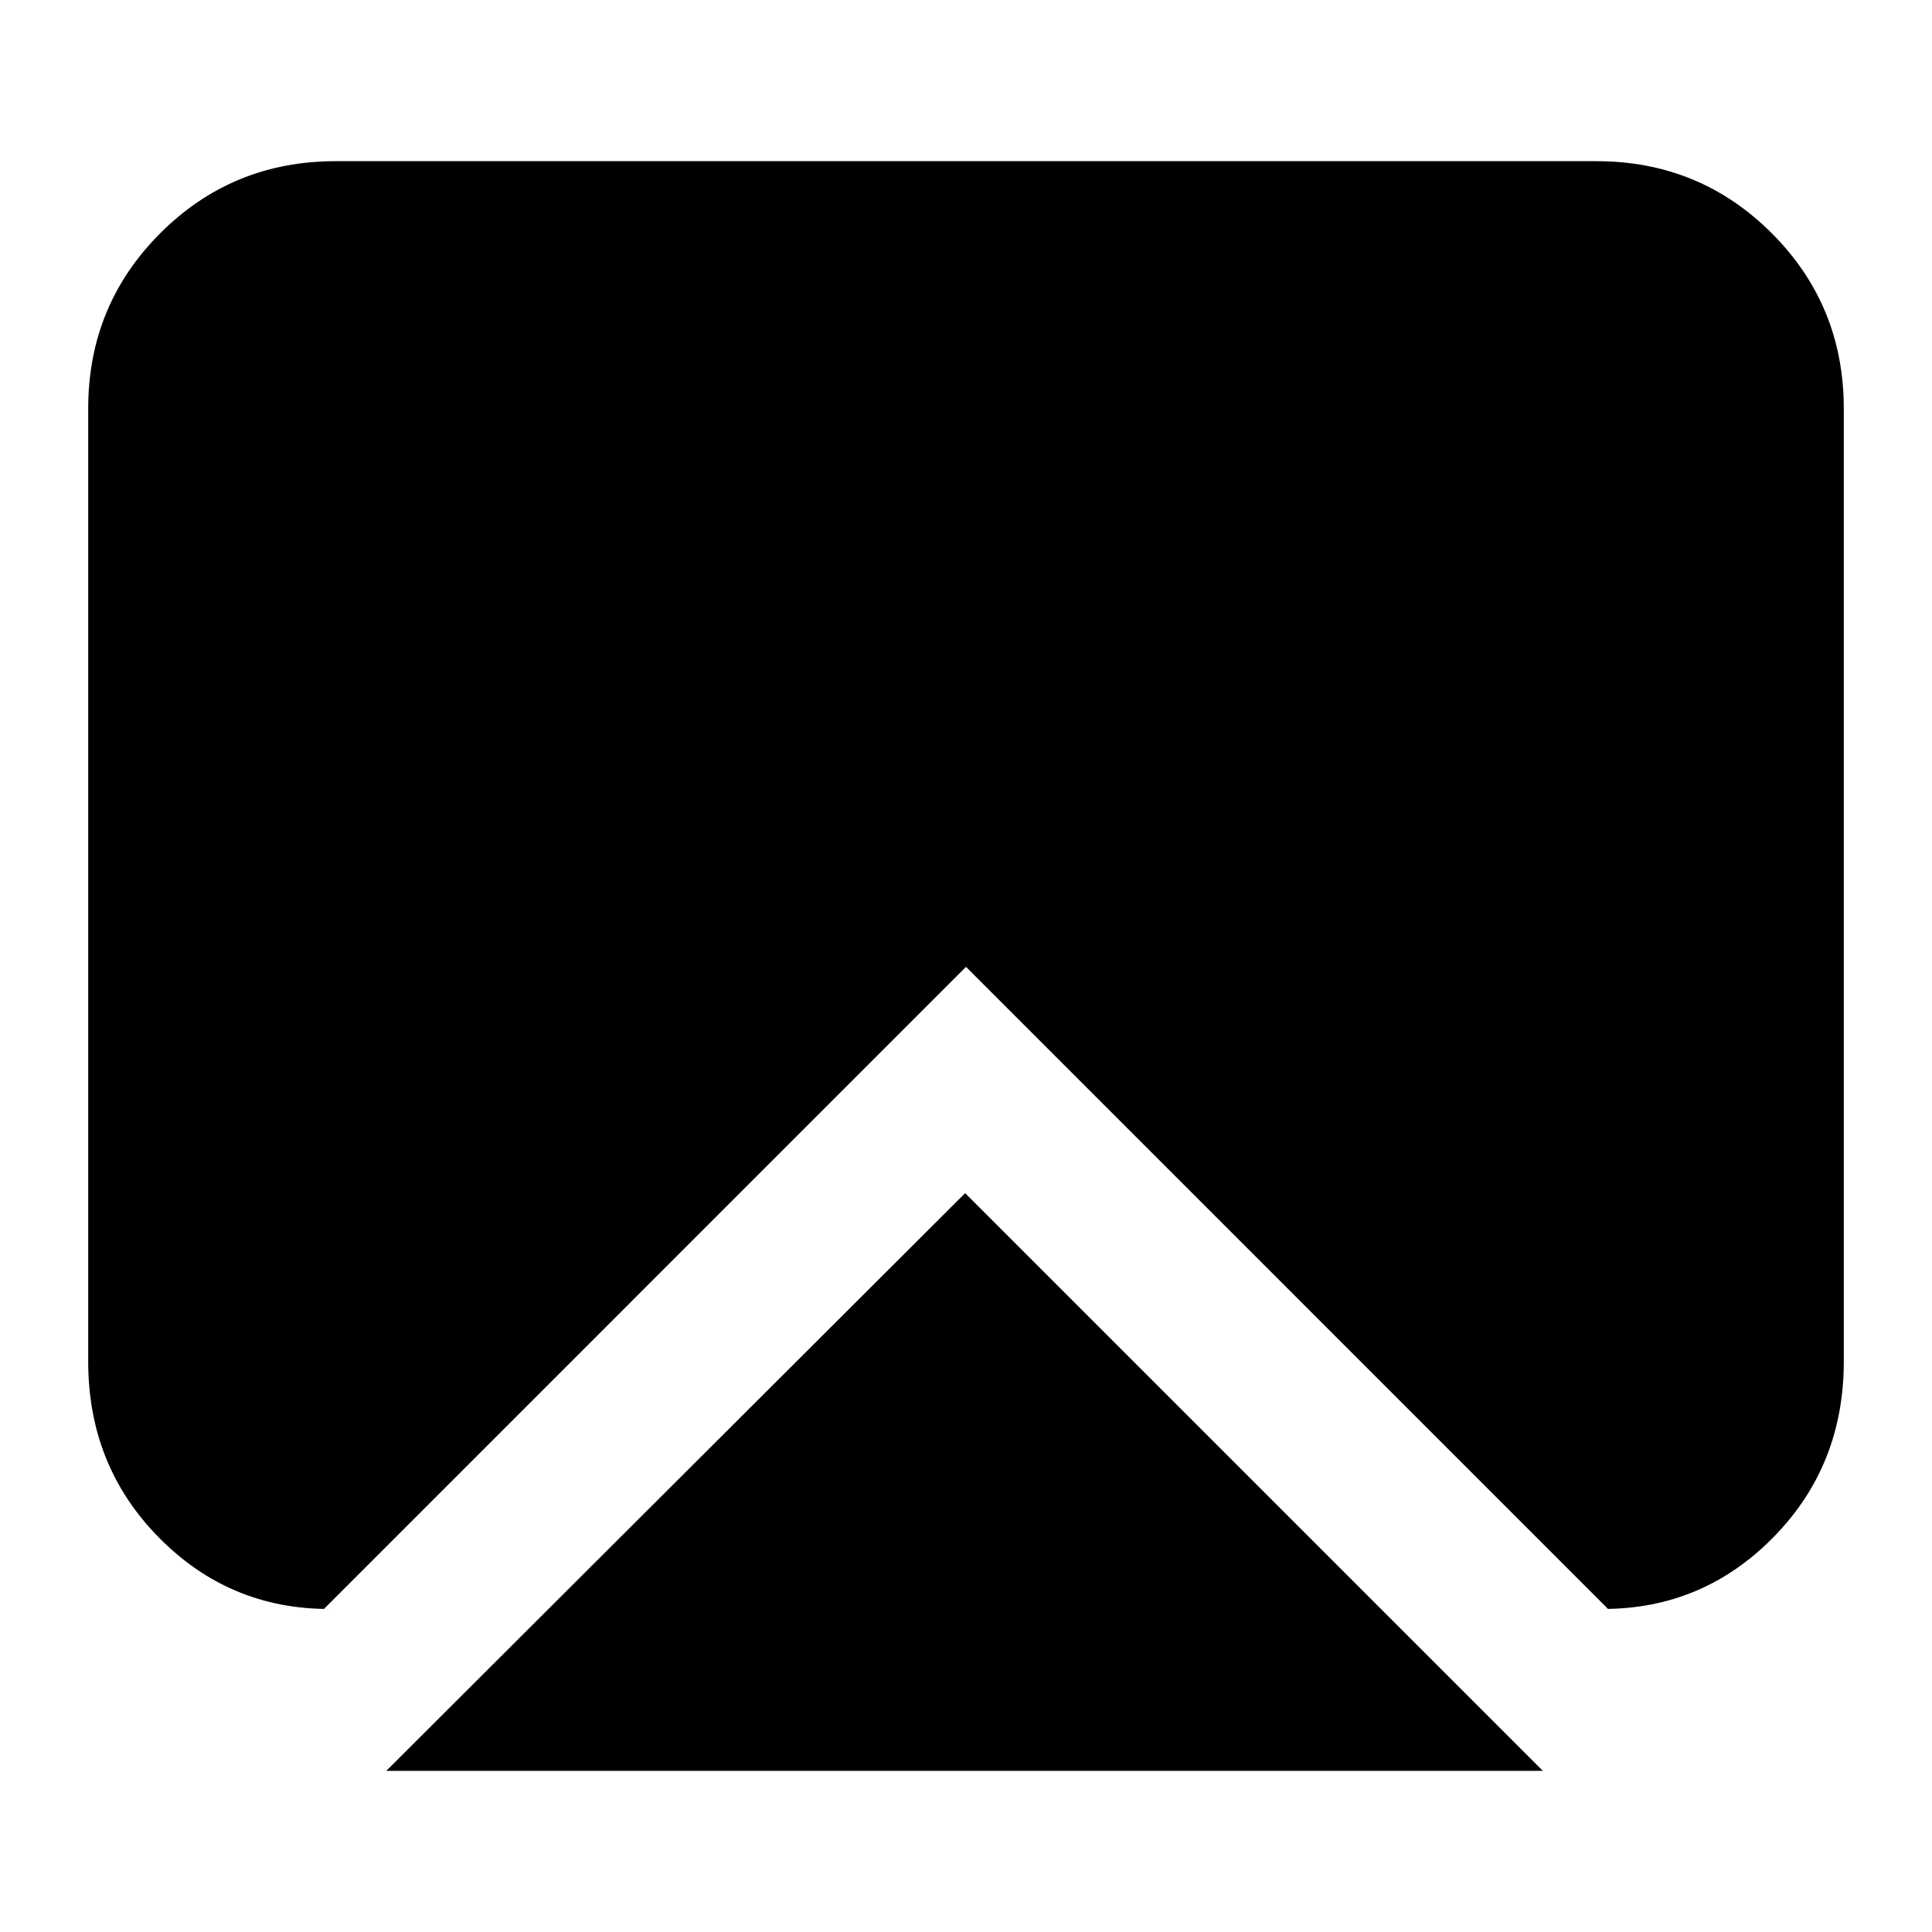 <svg xmlns="http://www.w3.org/2000/svg" height="24" viewBox="0 -960 960 960" width="24"><path d="m191.96-80.09 287.61-287.04L766.61-80.09H191.96Zm-28.57-80.43q-49.52 0-84.54-35.59t-35.02-87.37v-473.48q0-51.34 35.8-87.15 35.8-35.8 87.15-35.8h626.44q51.35 0 87.15 35.8 35.8 35.81 35.8 87.15v473.48q0 51.78-35.02 87.37t-84.54 35.59h2.43L480-479.57 160.96-160.52h2.43Z"/></svg>
